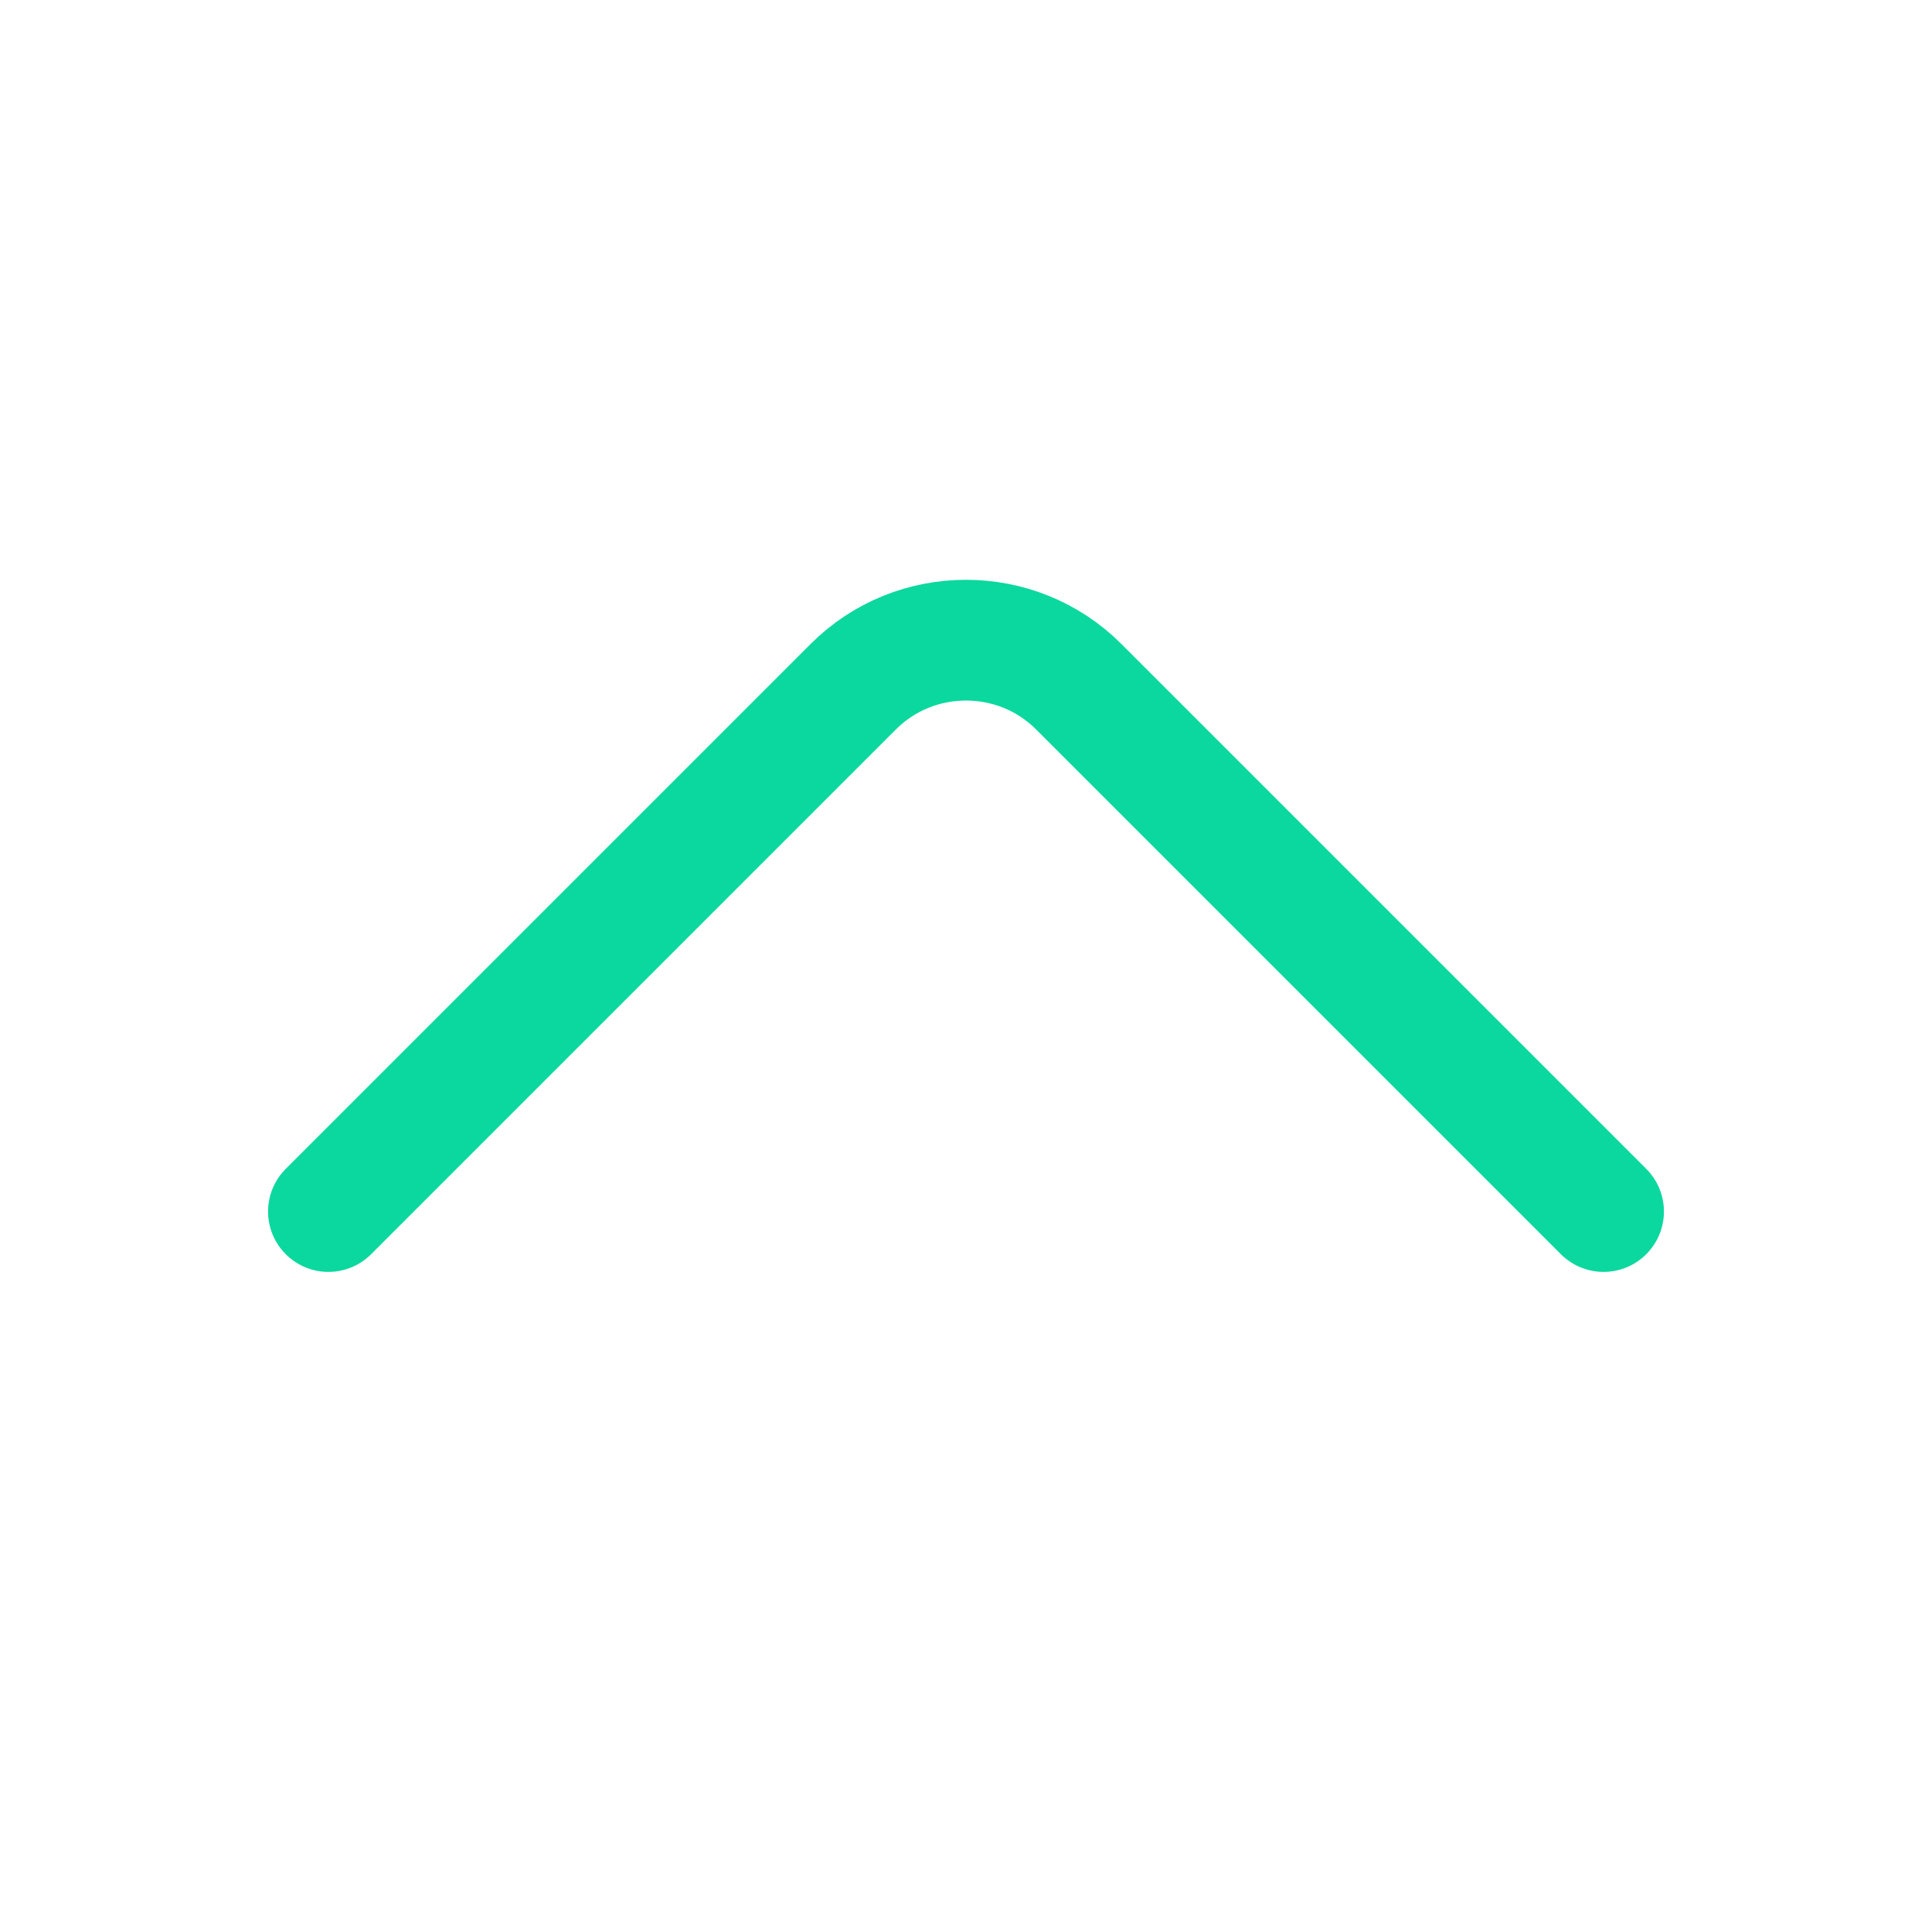<svg width="24" height="24" viewBox="0 0 24 24" fill="none" xmlns="http://www.w3.org/2000/svg">
<path d="M19.92 15.05L13.4 8.53C12.63 7.76 11.37 7.76 10.6 8.53L4.08 15.05" stroke="#0BD89E" stroke-width="1.5" stroke-miterlimit="10" stroke-linecap="round" stroke-linejoin="round"/>
</svg>
